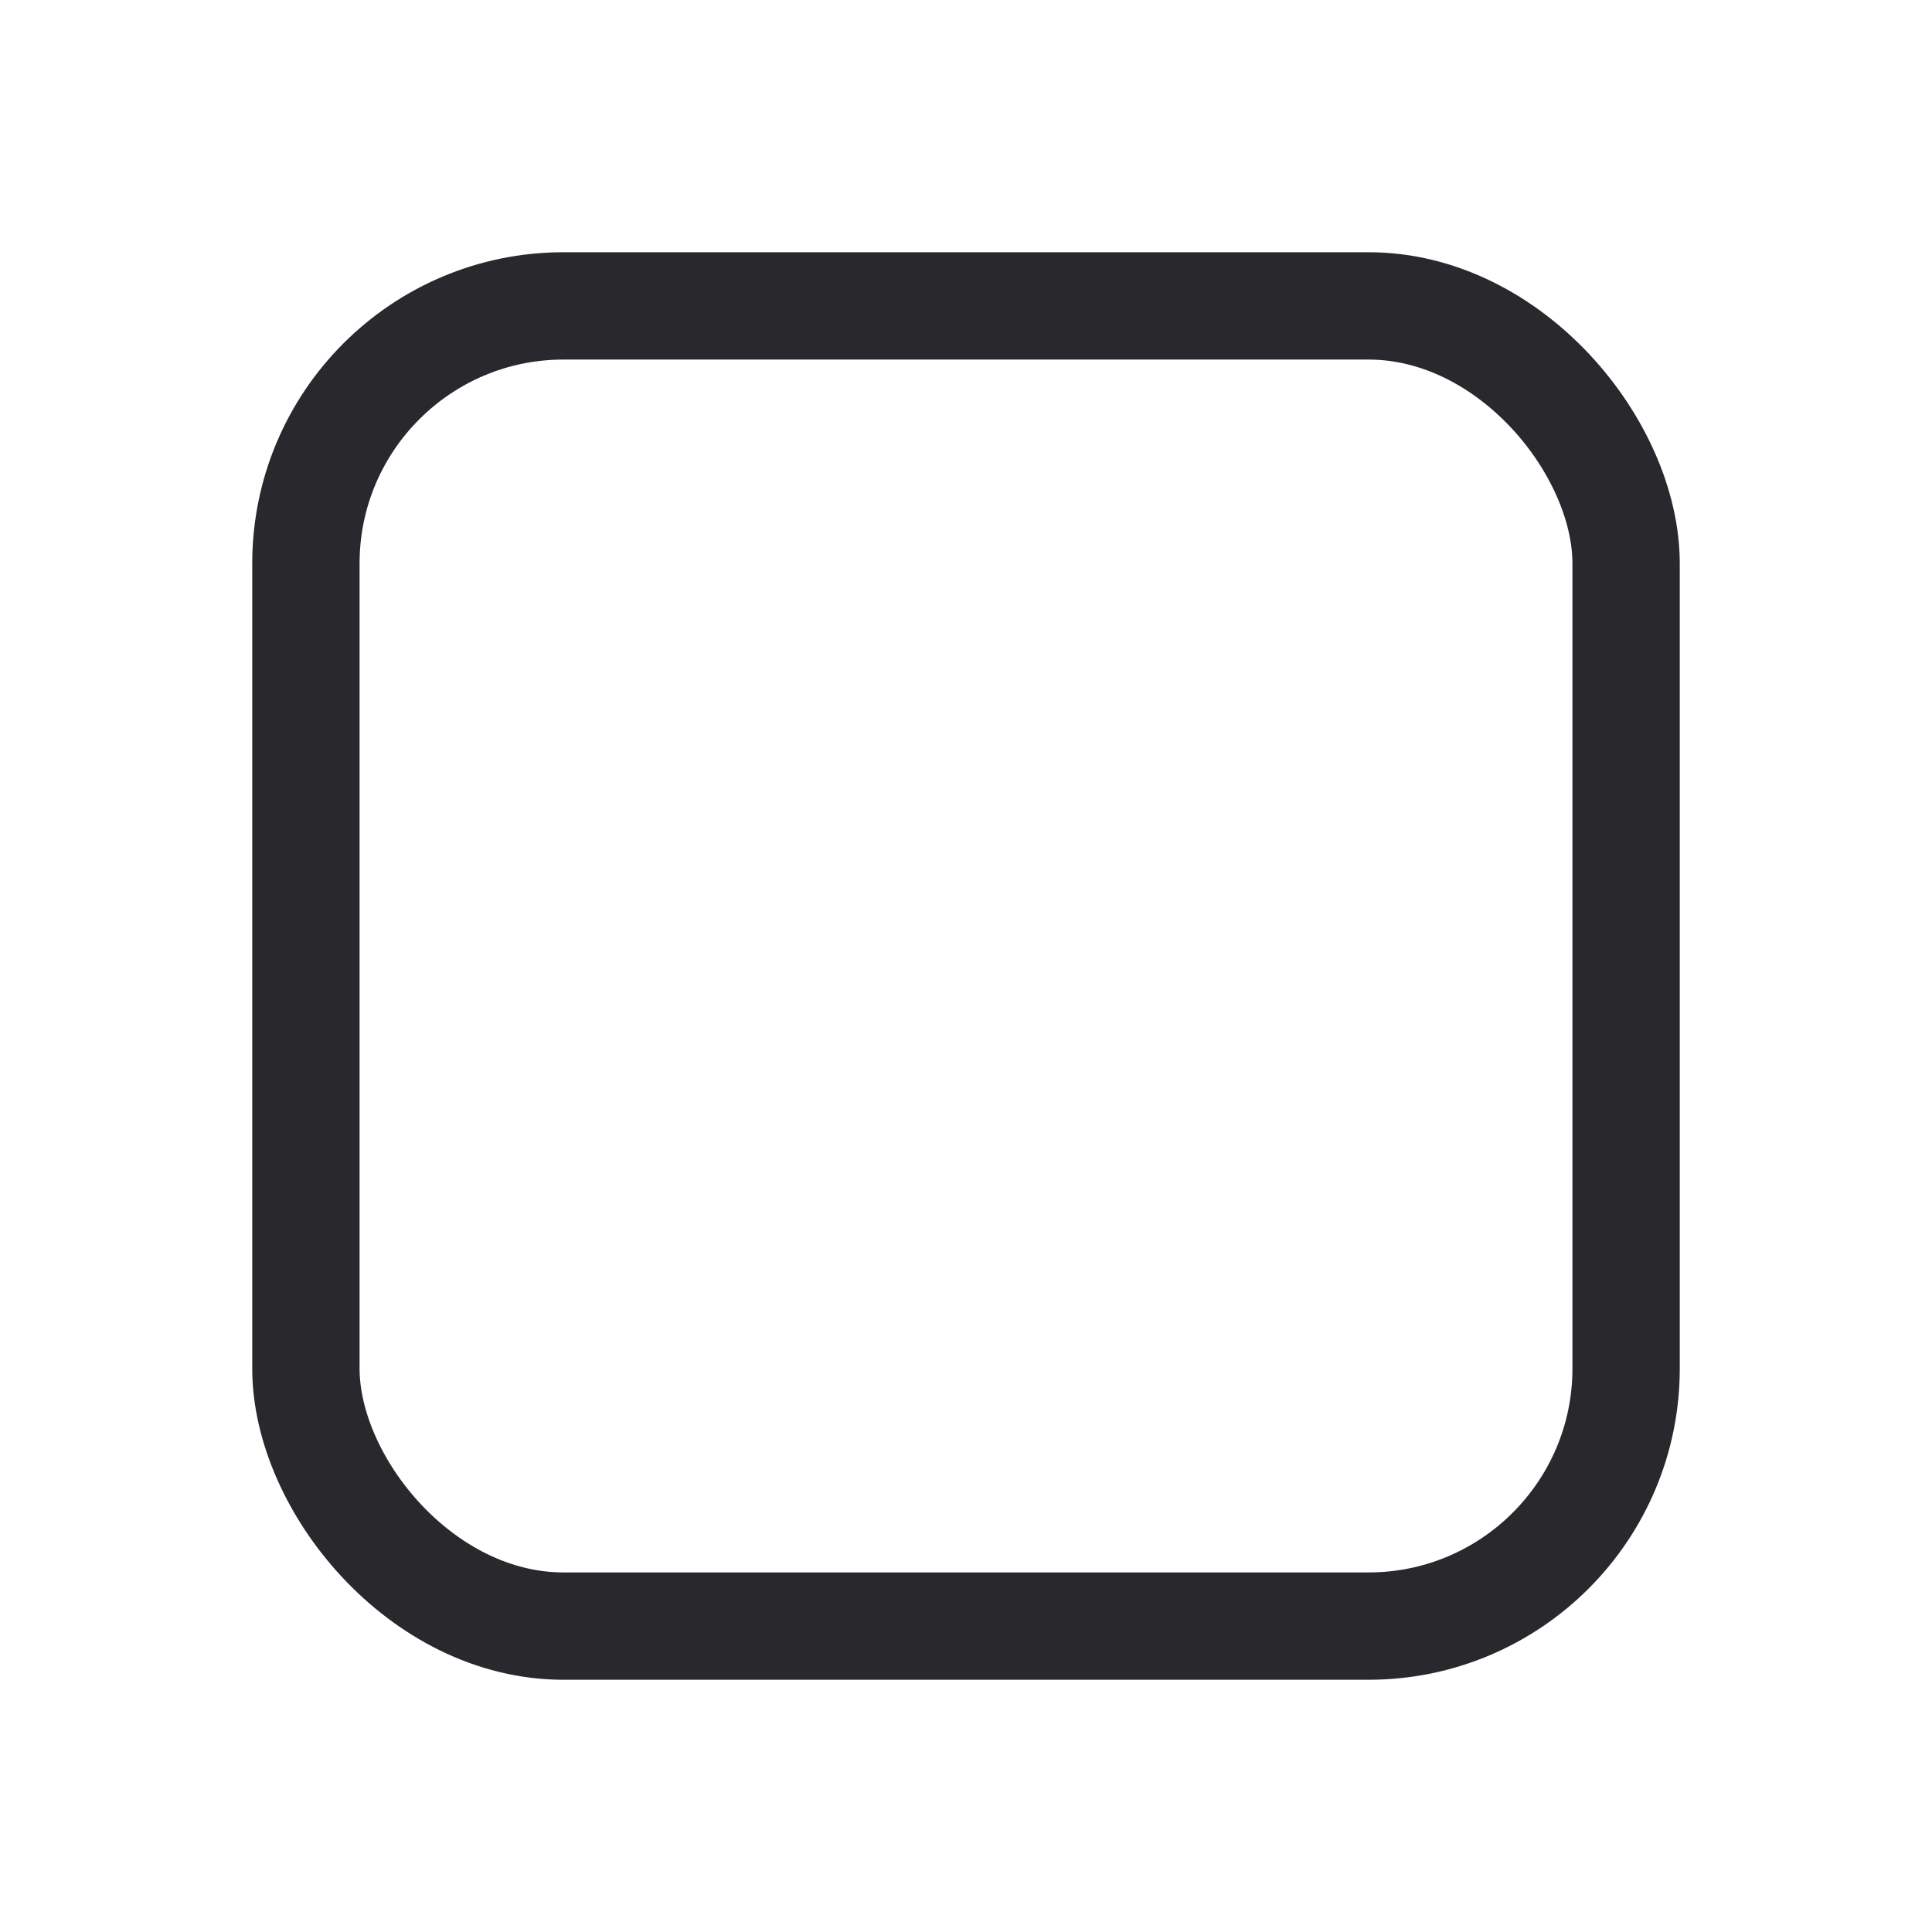 <svg width="18" height="18" viewBox="0 0 18 18" fill="none" xmlns="http://www.w3.org/2000/svg">
  <rect x="2.85" y="2.85" width="12.3" height="12.3" rx="2.4" stroke="#29282C" strokeWidth="1.2" />
</svg>
  